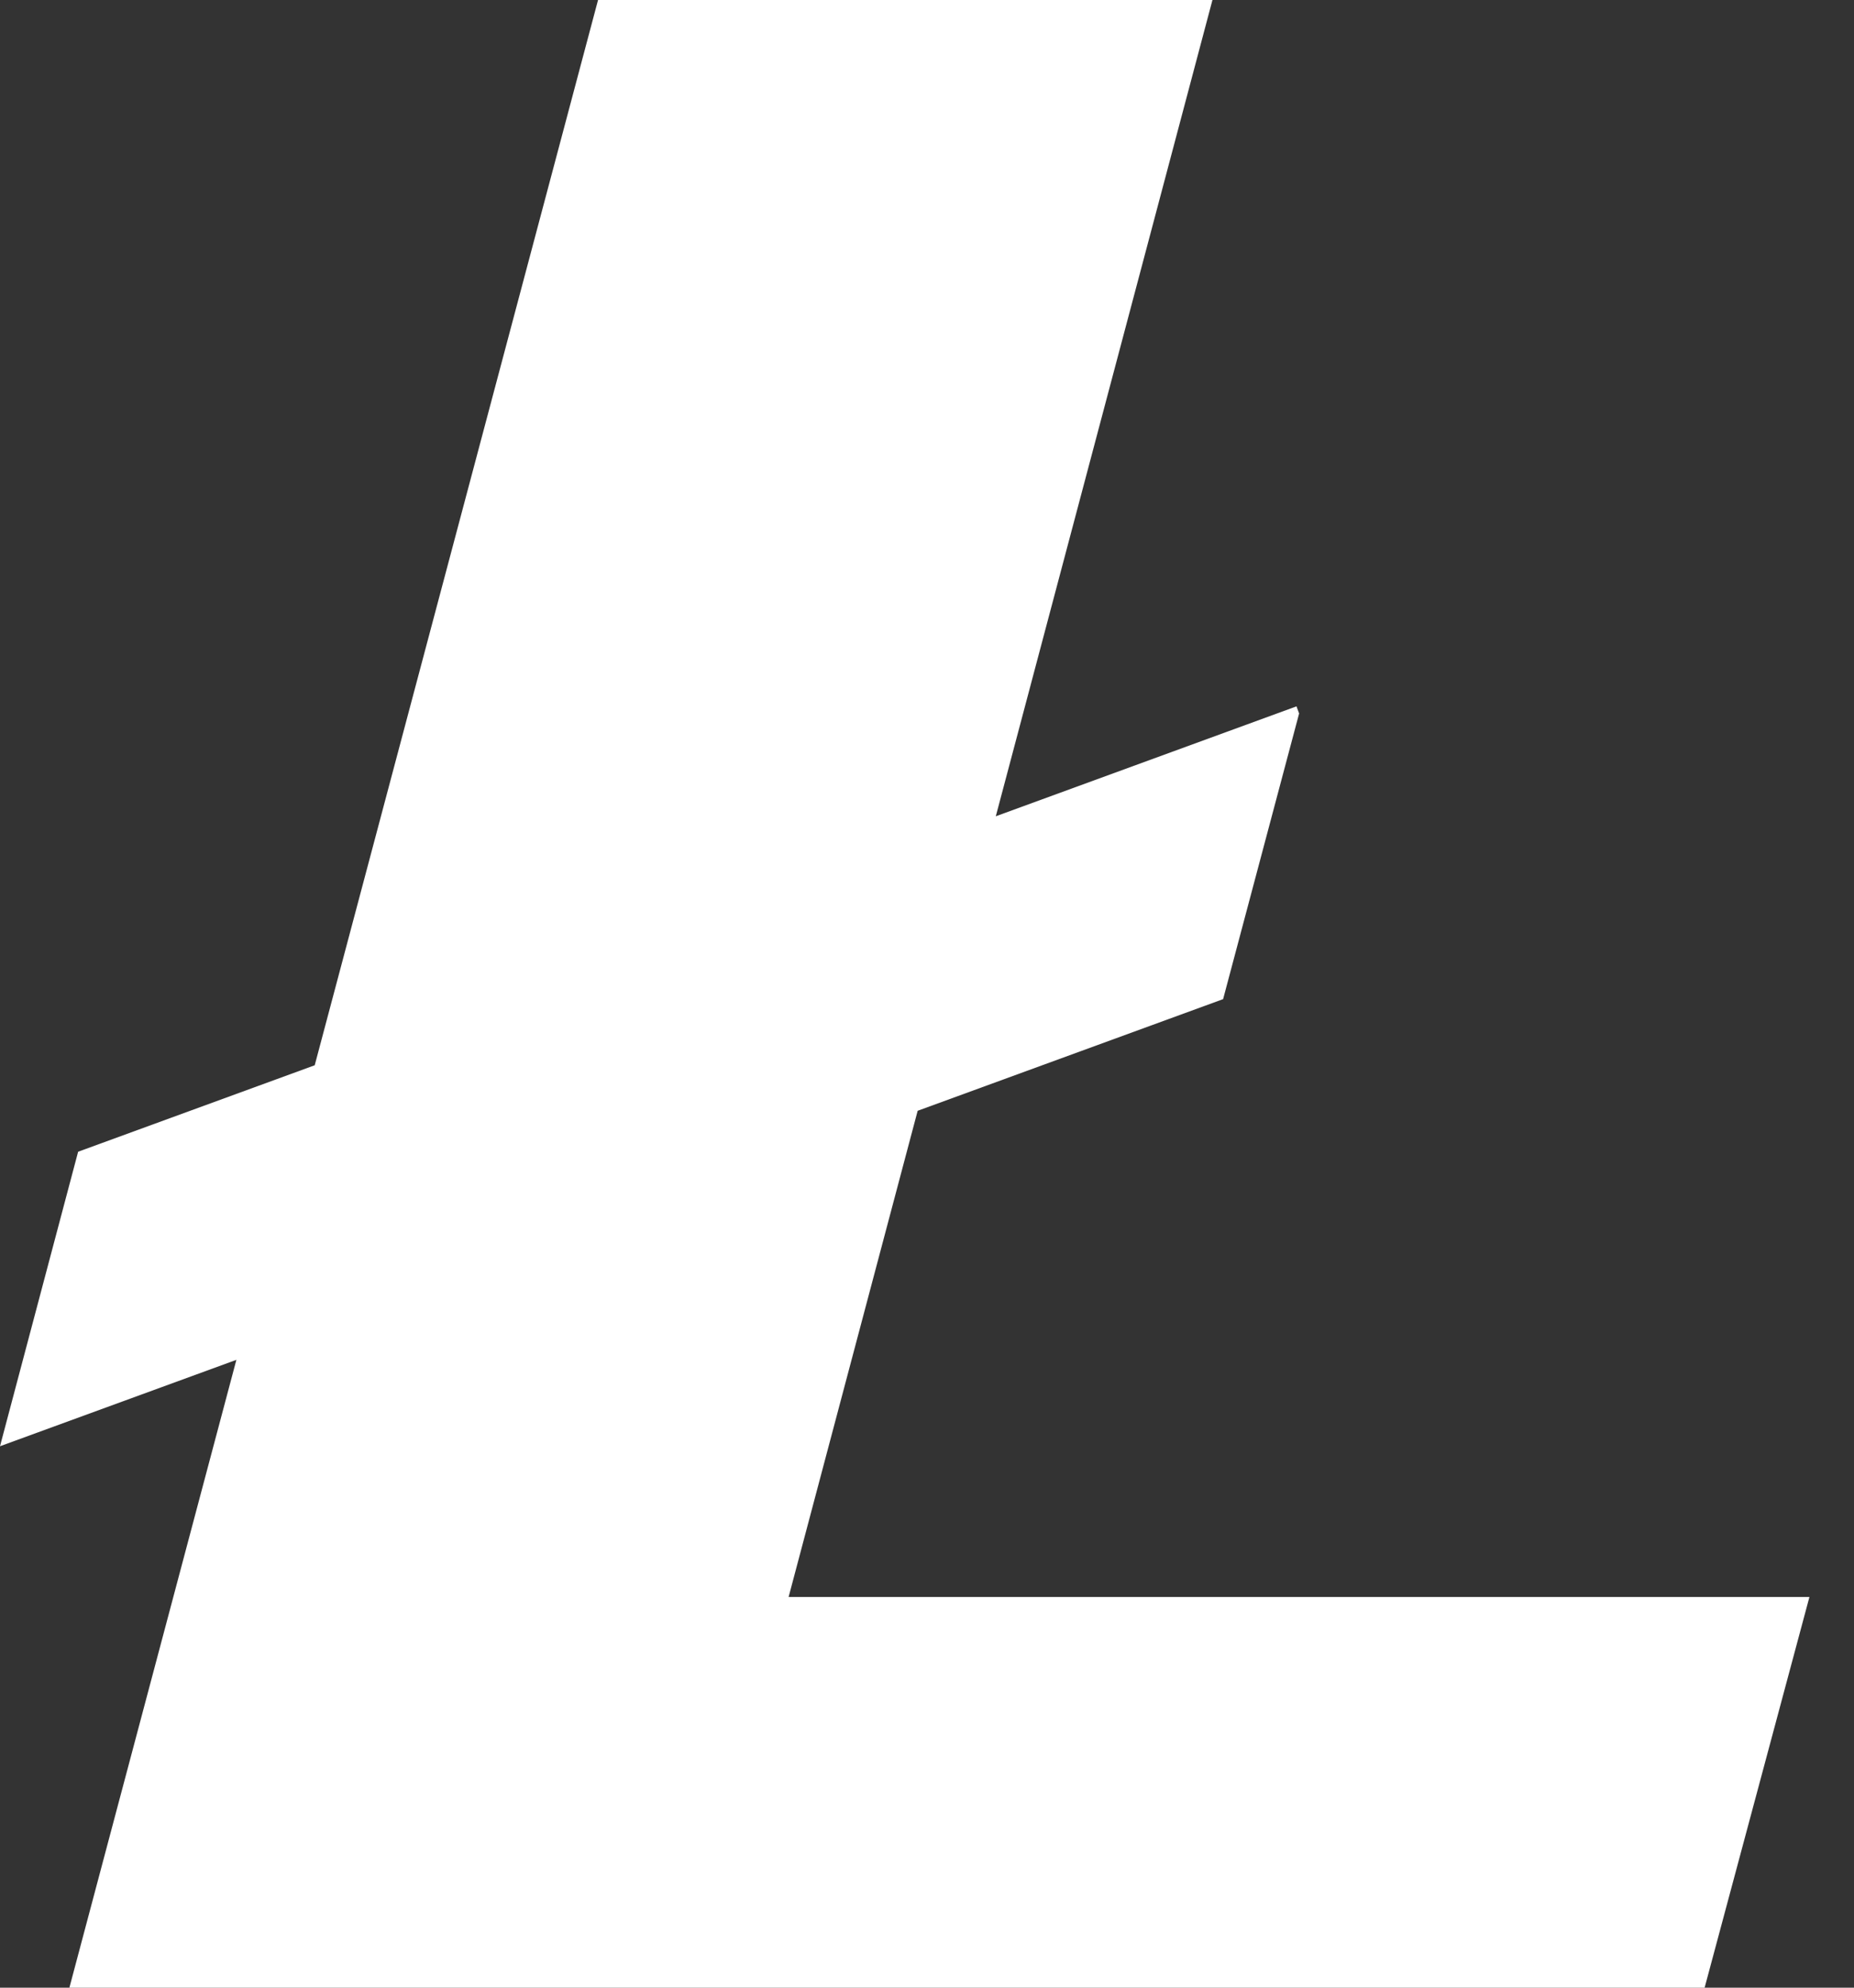 <svg width="28" height="30" viewBox="0 0 28 30" fill="none" xmlns="http://www.w3.org/2000/svg">
<rect x="0" y="0" width="28" height="30" fill="#333333" stroke="none"/>
<path d="M11.91 24.103L13.859 16.765L18.472 15.08L19.62 10.768L19.58 10.661L15.039 12.32L18.311 0H9.032L4.753 16.078L1.18 17.383L0 21.828L3.57 20.524L1.048 30H25.744L27.327 24.103H11.91Z" fill="white"/>
</svg>
